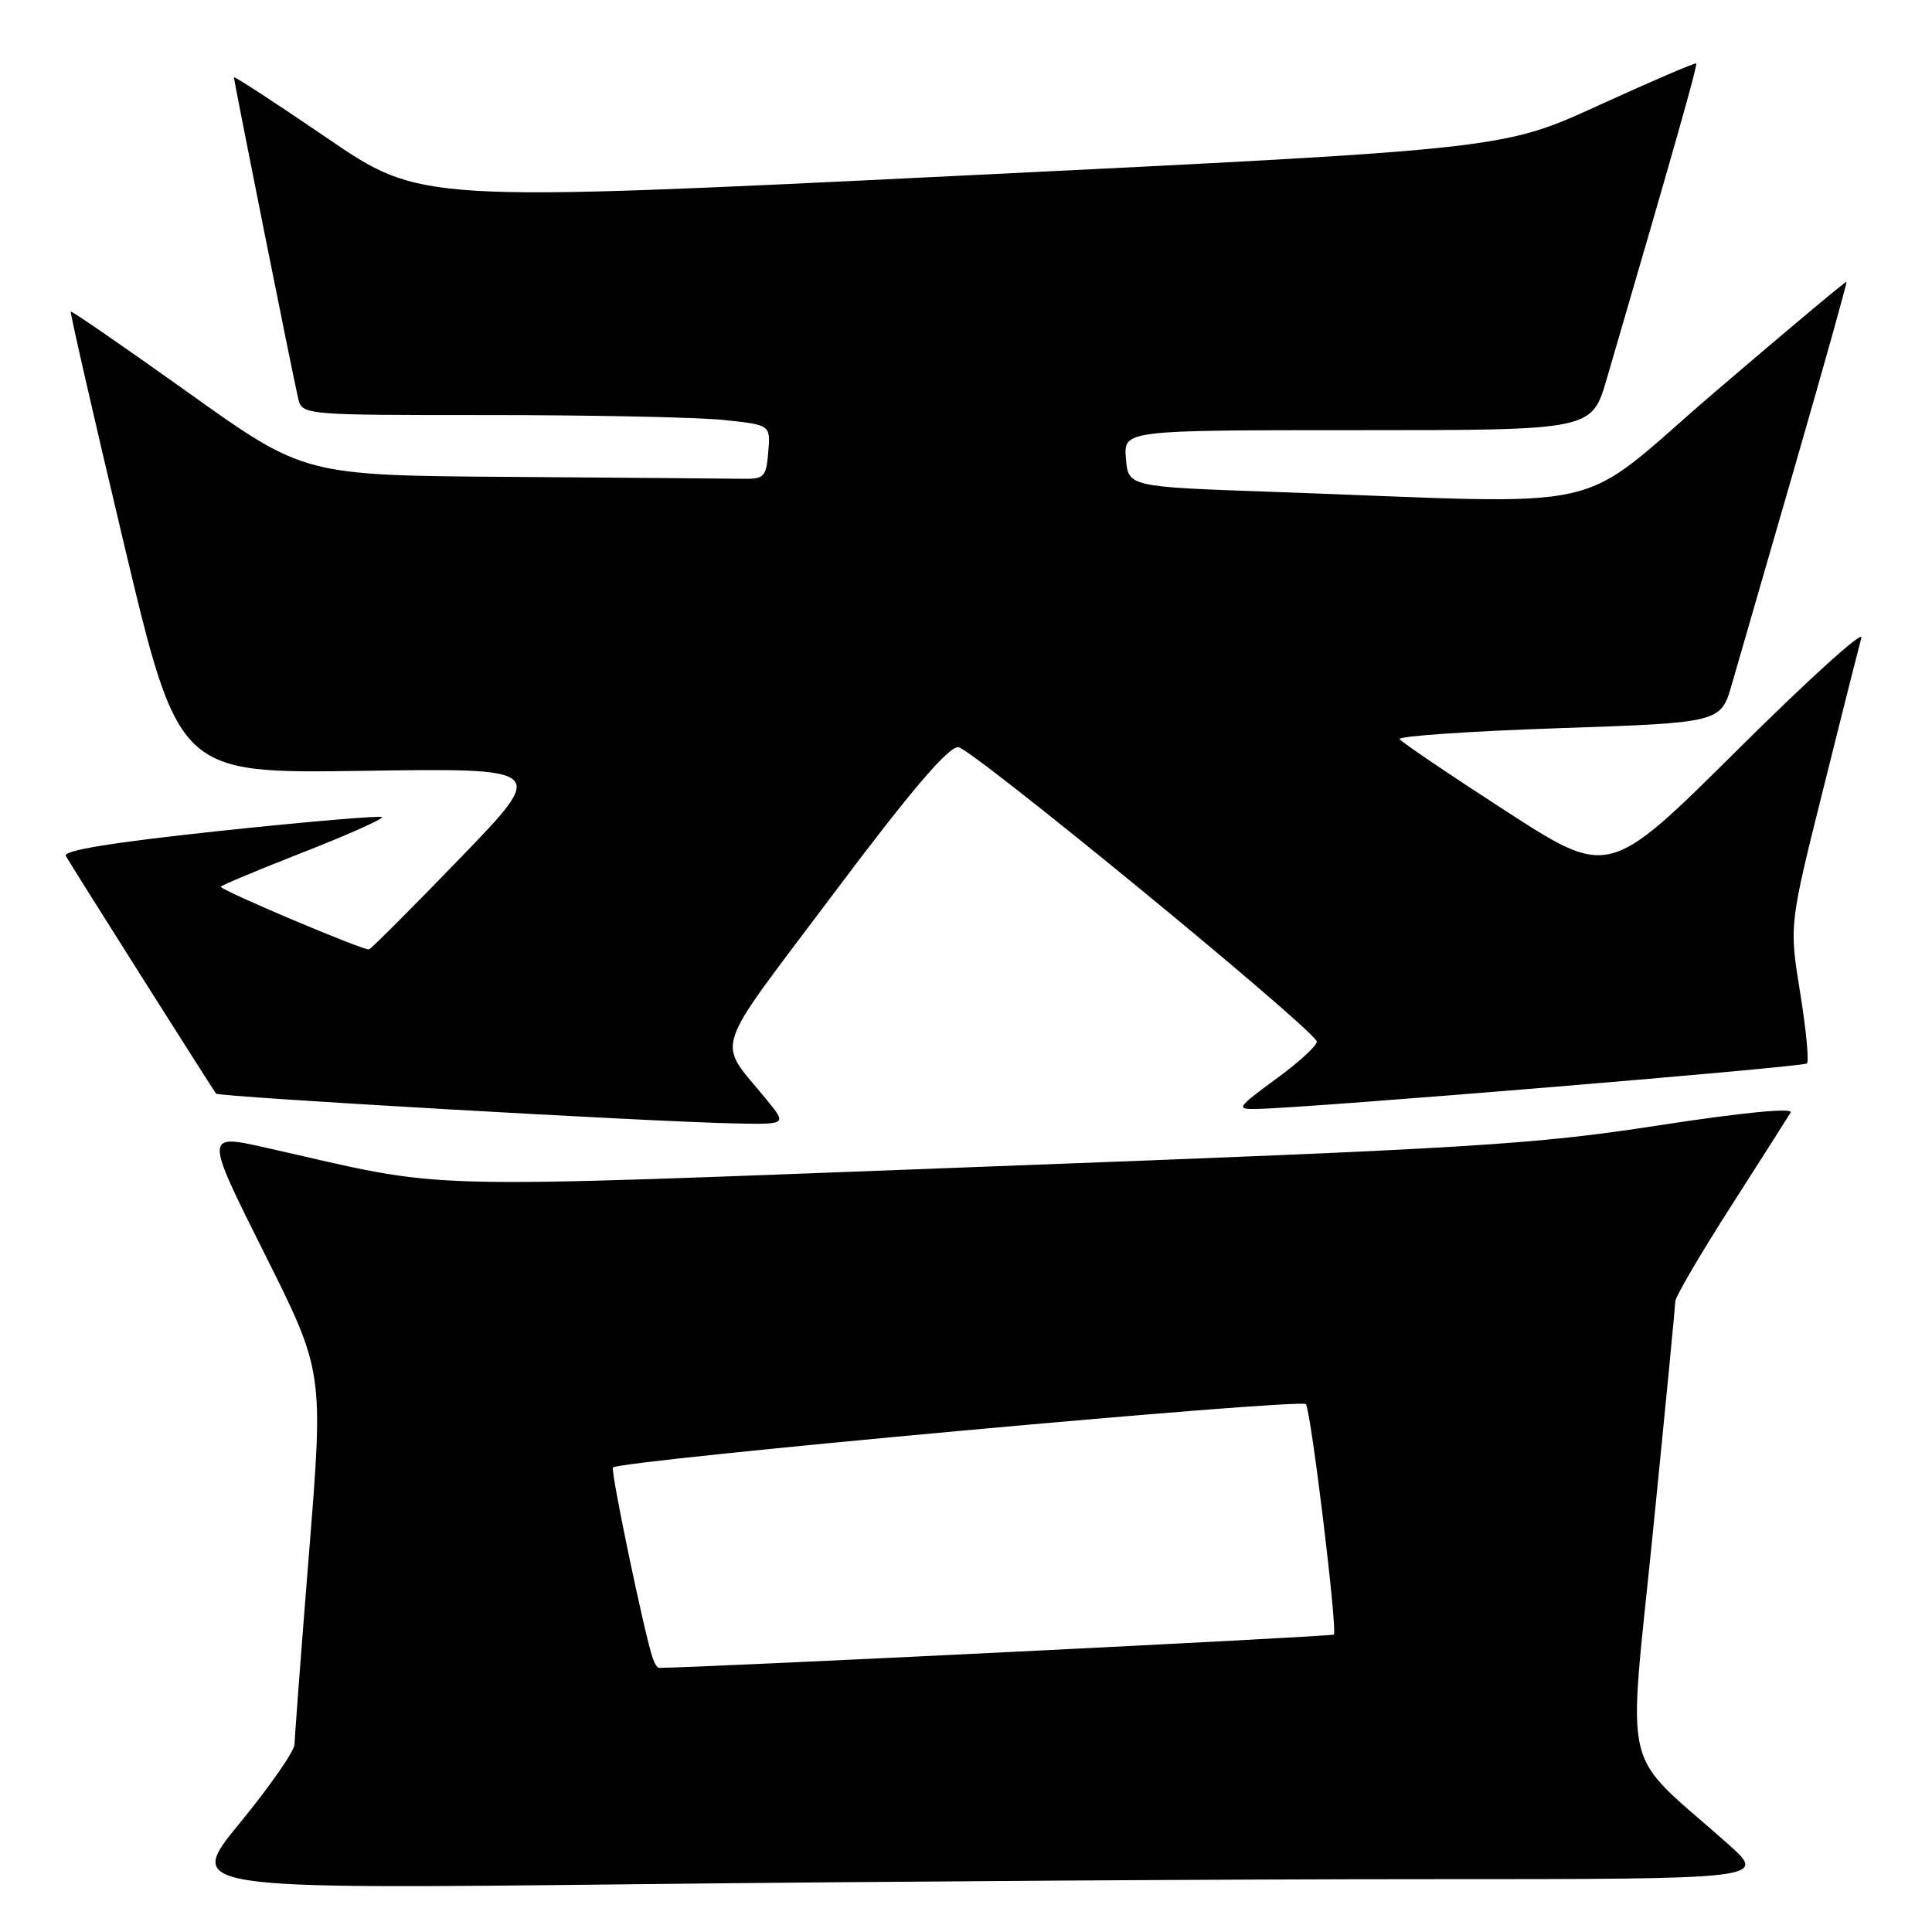 <?xml version="1.0" encoding="UTF-8" standalone="no"?>
<!DOCTYPE svg PUBLIC "-//W3C//DTD SVG 1.1//EN" "http://www.w3.org/Graphics/SVG/1.1/DTD/svg11.dtd" >
<svg xmlns="http://www.w3.org/2000/svg" xmlns:xlink="http://www.w3.org/1999/xlink" version="1.1" viewBox="0 0 256 256">
 <g >
 <path fill="currentColor"
d=" M 188.86 249.00 C 234.22 249.00 234.22 249.00 228.87 244.25 C 214.59 231.57 215.69 236.18 219.02 203.00 C 220.65 186.78 221.98 173.01 221.99 172.42 C 222.00 171.83 225.29 166.20 229.31 159.92 C 233.33 153.64 236.91 148.01 237.27 147.42 C 237.66 146.75 230.93 147.40 219.71 149.13 C 203.10 151.68 195.27 152.16 130.50 154.59 C 52.43 157.53 60.36 157.74 35.30 152.09 C 27.11 150.24 27.11 150.24 34.99 165.99 C 42.88 181.73 42.88 181.73 40.96 205.62 C 39.91 218.75 39.04 230.23 39.03 231.13 C 39.01 232.02 35.76 236.71 31.79 241.54 C 24.59 250.33 24.59 250.33 84.04 249.67 C 116.74 249.30 163.91 249.00 188.86 249.00 Z  M 101.61 145.75 C 94.92 137.53 94.04 140.29 110.39 118.49 C 120.66 104.80 125.60 99.00 126.97 99.00 C 128.55 99.00 172.85 135.32 174.47 137.95 C 174.71 138.35 172.37 140.55 169.25 142.84 C 163.84 146.81 163.71 147.00 166.54 146.94 C 173.57 146.81 238.94 141.39 239.43 140.91 C 239.72 140.61 239.32 136.37 238.52 131.48 C 237.08 122.58 237.08 122.58 241.59 104.54 C 244.06 94.62 246.34 85.60 246.64 84.50 C 246.95 83.40 239.54 90.10 230.19 99.40 C 213.18 116.29 213.18 116.29 199.54 107.47 C 192.04 102.62 185.70 98.33 185.46 97.94 C 185.22 97.54 194.69 96.89 206.52 96.49 C 228.02 95.76 228.02 95.76 229.49 90.63 C 230.31 87.81 234.09 74.70 237.91 61.51 C 241.72 48.31 244.77 37.43 244.67 37.34 C 244.57 37.24 236.78 43.77 227.34 51.85 C 207.97 68.44 215.17 66.81 168.50 65.17 C 149.50 64.50 149.50 64.50 149.19 60.75 C 148.88 57.00 148.88 57.00 179.90 57.00 C 210.92 57.00 210.92 57.00 212.89 50.25 C 221.93 19.32 224.96 8.63 224.75 8.41 C 224.61 8.28 218.80 10.78 211.83 13.96 C 199.16 19.76 199.16 19.76 127.47 23.27 C 55.77 26.78 55.77 26.78 43.38 18.32 C 36.57 13.67 31.00 10.04 31.00 10.25 C 31.00 10.78 38.83 49.93 39.50 52.75 C 40.04 55.00 40.04 55.00 64.87 55.00 C 78.53 55.00 92.50 55.29 95.90 55.65 C 102.10 56.30 102.10 56.30 101.80 59.90 C 101.52 63.25 101.27 63.50 98.25 63.44 C 96.46 63.41 82.70 63.30 67.66 63.19 C 40.31 63.00 40.31 63.00 24.96 52.03 C 16.51 46.00 9.50 41.17 9.38 41.29 C 9.26 41.41 12.42 55.23 16.41 72.00 C 23.67 102.50 23.67 102.50 48.08 102.14 C 72.49 101.78 72.49 101.78 61.04 113.64 C 54.74 120.16 49.28 125.63 48.90 125.80 C 48.37 126.03 30.43 118.48 29.24 117.52 C 29.10 117.41 33.94 115.37 40.00 113.00 C 46.06 110.63 50.83 108.50 50.61 108.27 C 50.38 108.05 40.72 108.87 29.14 110.10 C 14.91 111.62 8.30 112.69 8.72 113.42 C 9.82 115.31 28.27 144.48 28.63 144.91 C 29.01 145.35 86.23 148.64 97.38 148.86 C 104.26 149.00 104.26 149.00 101.61 145.75 Z  M 86.50 219.75 C 85.44 216.74 80.86 194.81 81.22 194.45 C 82.18 193.49 172.53 185.24 173.04 186.06 C 173.75 187.21 177.25 216.08 176.74 216.59 C 176.47 216.86 92.44 221.00 87.33 221.00 C 87.11 221.00 86.74 220.44 86.50 219.75 Z "/>
</g>
</svg>